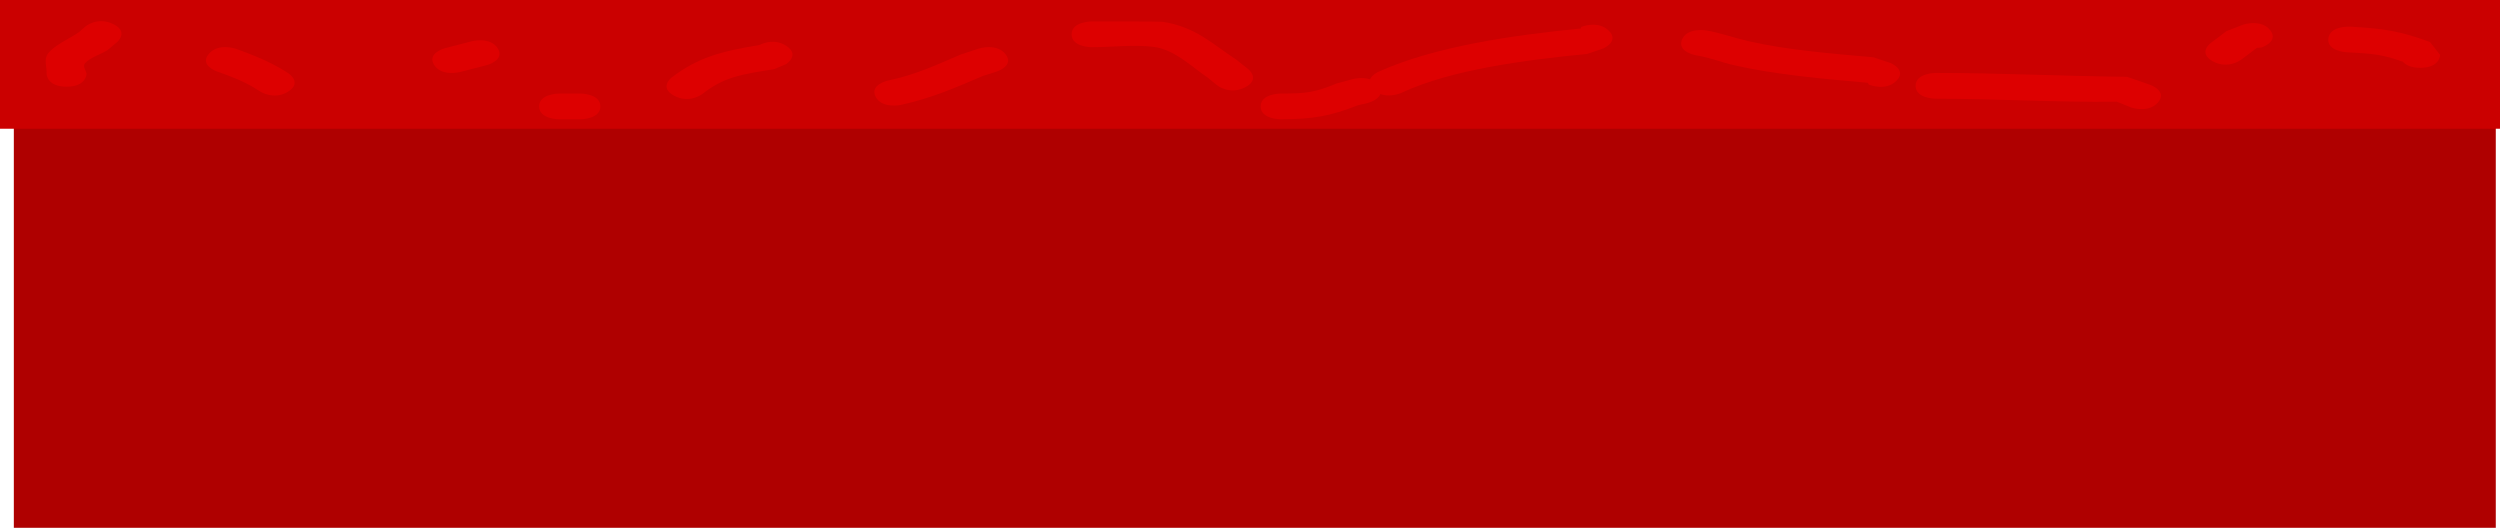 <svg version="1.1" xmlns="http://www.w3.org/2000/svg" xmlns:xlink="http://www.w3.org/1999/xlink" width="485.505" height="102.5" viewBox="0,0,485.505,102.5"><g transform="translate(3.338,-283.341)"><g data-paper-data="{&quot;isPaintingLayer&quot;:true}" fill-rule="nonzero" stroke="none" stroke-linecap="butt" stroke-linejoin="miter" stroke-miterlimit="10" stroke-dasharray="" stroke-dashoffset="0" style="mix-blend-mode: normal"><path d="M-0.652,385.841v-87h482v87z" fill="#af0000" stroke-width="NaN"/><g><path d="M-3.338,308.341v-25h485.505v25z" fill="#cb0000" stroke-width="0"/><path d="M18.637,288.008c3.102,1.5 0.776,3.5 0.776,3.5l-1.911,1.601c-1.443,0.841 -3.367,1.433 -4.33,2.522c-0.525,0.594 0.197,1.362 0.295,2.043c0,0 0,2.5 -3.878,2.5c-3.878,0 -3.878,-2.5 -3.878,-2.5c0.098,-1.319 -0.623,-2.777 0.295,-3.957c1.316,-1.69 4.007,-2.763 6.011,-4.144l1.191,-1.066c0,0 2.327,-2 5.429,-0.5z" fill="#dd0000" stroke-width="0.5"/><path d="M52.66,301.109c-2.742,1.768 -5.484,0 -5.484,0l-0.517,-0.333c-2.252,-1.482 -5.069,-2.592 -7.905,-3.573c0,0 -3.404,-1.197 -1.547,-3.392c1.857,-2.195 5.261,-0.998 5.261,-0.998c3.461,1.233 6.856,2.639 9.675,4.427l0.517,0.333c0,0 2.742,1.768 0,3.536z" fill="#dd0000" stroke-width="0.5"/><path d="M93.331,292.746c1.44,2.321 -2.16,3.25 -2.16,3.25l-5.17,1.333c0,0 -3.6,0.928 -5.041,-1.393c-1.44,-2.321 2.16,-3.25 2.16,-3.25l5.17,-1.333c0,0 3.6,-0.928 5.041,1.393z" fill="#dd0000" stroke-width="0.5"/><path d="M113.256,304.008c0,2.5 -3.878,2.5 -3.878,2.5h-4.136c0,0 -3.878,0 -3.878,-2.5c0,-2.5 3.878,-2.5 3.878,-2.5h4.136c0,0 3.878,0 3.878,2.5z" fill="#dd0000" stroke-width="0.5"/><path d="M144.154,292.078c0.776,-0.392 2.984,-1.262 5.193,0.162c2.742,1.768 0,3.536 0,3.536l-2.319,0.991c-6.589,1.057 -9.717,1.507 -13.99,4.842c0,0 -2.483,1.921 -5.462,0.32c-2.979,-1.6 -0.497,-3.521 -0.497,-3.521c5.125,-3.936 9.668,-5.1 17.073,-6.329z" fill="#dd0000" stroke-width="0.5"/><path d="M191.954,293.889c1.734,2.236 -1.734,3.354 -1.734,3.354l-2.685,0.844c-5.248,2.255 -9.921,4.313 -15.919,5.625c0,0 -3.679,0.791 -4.905,-1.581c-1.226,-2.372 2.453,-3.162 2.453,-3.162c5.34,-1.122 9.416,-3.041 14.07,-5.042l3.519,-1.156c0,0 3.468,-1.118 5.203,1.118z" fill="#dd0000" stroke-width="0.5"/><path d="M238.476,300.293c-3.028,1.562 -5.451,-0.39 -5.451,-0.39l-1.782,-1.461c-2.697,-1.74 -6.388,-5.502 -10.558,-6.001c-3.945,-0.472 -8.023,0.067 -12.035,0.067c0,0 -3.878,0 -3.878,-2.5c0,-2.5 3.878,-2.5 3.878,-2.5c1.304,0 13.264,-0.018 13.817,0.067c6.515,1.002 9.86,4.498 14.26,7.332l2.354,1.873c0,0 2.422,1.952 -0.606,3.514z" fill="#dd0000" stroke-width="0.5"/><path d="M309.081,289.287c2.151,2.08 -1.076,3.467 -1.076,3.467l-3.115,1.058c-11.761,1.159 -26.32,2.986 -36.077,7.563c0,0 -2.089,0.962 -4.082,0.224c-0.43,1.216 -2.419,1.729 -2.419,1.729l-1.97,0.465c-5.355,2.116 -8.718,2.69 -14.981,2.713c0,0 -3.878,0 -3.878,-2.5c0,-2.5 3.878,-2.5 3.878,-2.5c4.97,0.022 6.671,-0.219 10.871,-1.953l3.2,-0.868c0,0 1.743,-0.45 3.289,0.059c0.398,-0.892 1.585,-1.439 1.585,-1.439c10.978,-4.981 26.297,-7.141 39.411,-8.437l-0.013,-0.276c0,0 3.227,-1.387 5.378,0.693z" fill="#dd0000" stroke-width="0.5"/><path d="M364.954,299.03c-2.103,2.101 -5.361,0.745 -5.361,0.745l-0.182,-0.355c-8.593,-0.763 -17.743,-1.54 -25.961,-3.405c-2.489,-0.565 -4.771,-1.519 -7.336,-1.916c0,0 -3.762,-0.606 -2.822,-3.032c0.941,-2.425 4.703,-1.819 4.703,-1.819c2.837,0.472 5.413,1.454 8.175,2.084c7.651,1.746 16.29,2.425 24.299,3.134l3.331,1.107c0,0 3.258,1.356 1.156,3.456z" fill="#dd0000" stroke-width="0.5"/><path d="M415.733,303.248c-1.924,2.171 -5.291,0.93 -5.291,0.93l-2.691,-1.088c-11.656,0.148 -23.442,-0.583 -35.198,-0.583c0,0 -3.878,0 -3.878,-2.5c0,-2.5 3.878,-2.5 3.878,-2.5c12.479,0 24.776,0.623 37.188,0.75l4.548,1.579c0,0 3.367,1.24 1.443,3.411z" fill="#dd0000" stroke-width="0.5"/><path d="M437.55,289.223c1.734,2.236 -1.734,3.354 -1.734,3.354l-0.858,0.058c-1.034,0.778 -2.068,1.556 -3.102,2.333c0,0 -2.524,1.898 -5.468,0.271c-2.944,-1.627 -0.421,-3.525 -0.421,-3.525c1.034,-0.778 2.068,-1.556 3.102,-2.333l3.278,-1.276c0,0 3.468,-1.118 5.203,1.118z" fill="#dd0000" stroke-width="0.5"/><path d="M466.655,296.508c-1.858,0 -2.826,-0.574 -3.33,-1.172c-3.828,-1.35 -5.609,-1.601 -10.927,-1.835c0,0 -3.866,-0.192 -3.569,-2.684c0.297,-2.493 4.164,-2.301 4.164,-2.301c6.773,0.367 9.87,0.89 15.587,2.989l1.954,2.504c0,0 0,2.5 -3.878,2.5z" fill="#dd0000" stroke-width="0.5"/></g></g></g></svg>
